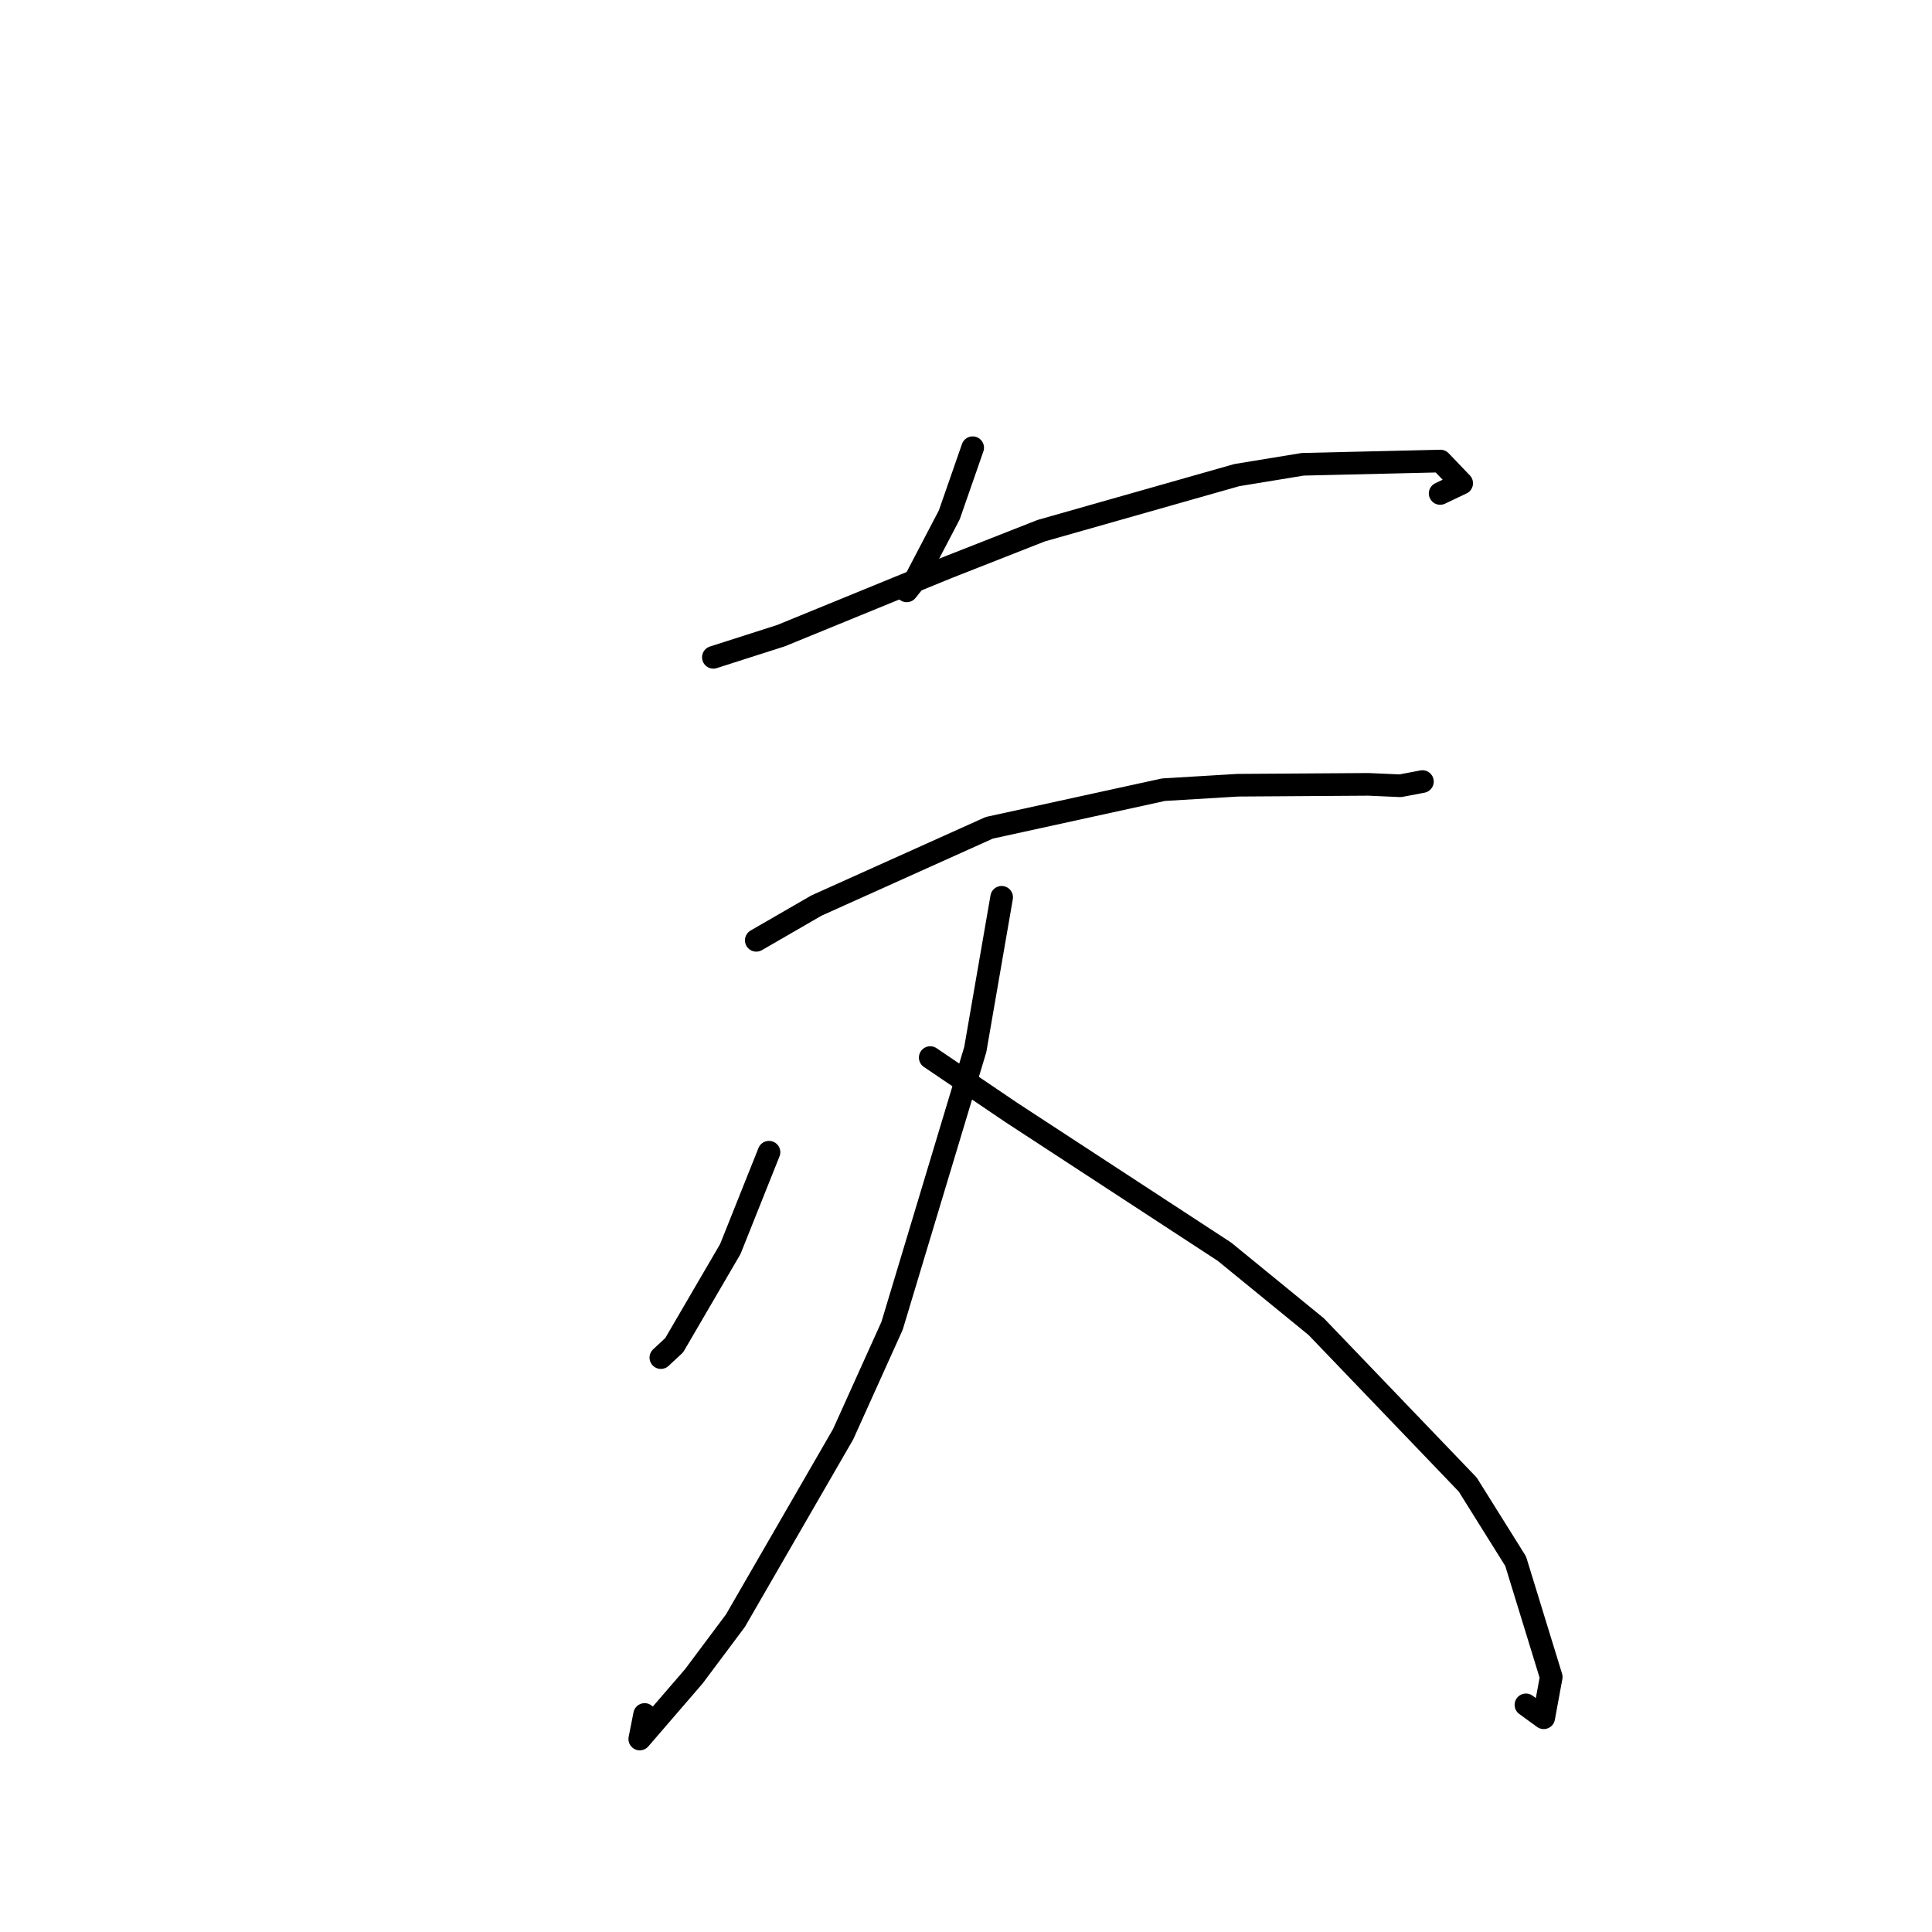 <?xml version="1.0" standalone="no"?>
    <svg width="256" height="256" xmlns="http://www.w3.org/2000/svg" version="1.1">
    <polyline stroke="black" stroke-width="3" stroke-linecap="round" fill="transparent" stroke-linejoin="round" points="128.885 59.324 125.787 68.221 121.233 76.93 120.143 78.294 " />
        <polyline stroke="black" stroke-width="3" stroke-linecap="round" fill="transparent" stroke-linejoin="round" points="94.525 87.097 103.483 84.229 125.58 75.187 137.974 70.315 163.891 62.953 172.624 61.521 190.867 61.092 193.681 64.03 190.827 65.385 " />
        <polyline stroke="black" stroke-width="3" stroke-linecap="round" fill="transparent" stroke-linejoin="round" points="100.211 124.598 108.184 119.99 131.087 109.687 154.164 104.639 164.019 104.046 181.329 103.931 185.55 104.118 188.25 103.605 188.478 103.561 " />
        <polyline stroke="black" stroke-width="3" stroke-linecap="round" fill="transparent" stroke-linejoin="round" points="132.724 118.896 129.229 139.072 118.207 175.666 111.718 190.045 97.448 214.75 91.935 222.123 84.772 230.428 85.417 227.176 " />
        <polyline stroke="black" stroke-width="3" stroke-linecap="round" fill="transparent" stroke-linejoin="round" points="123.26 140.134 134.003 147.406 162.254 165.863 174.417 175.797 194.481 196.713 200.83 206.867 205.546 222.211 204.551 227.612 202.195 225.902 " />
        <polyline stroke="black" stroke-width="3" stroke-linecap="round" fill="transparent" stroke-linejoin="round" points="101.895 152.673 96.771 165.5 89.332 178.25 87.567 179.89 " />
        </svg>